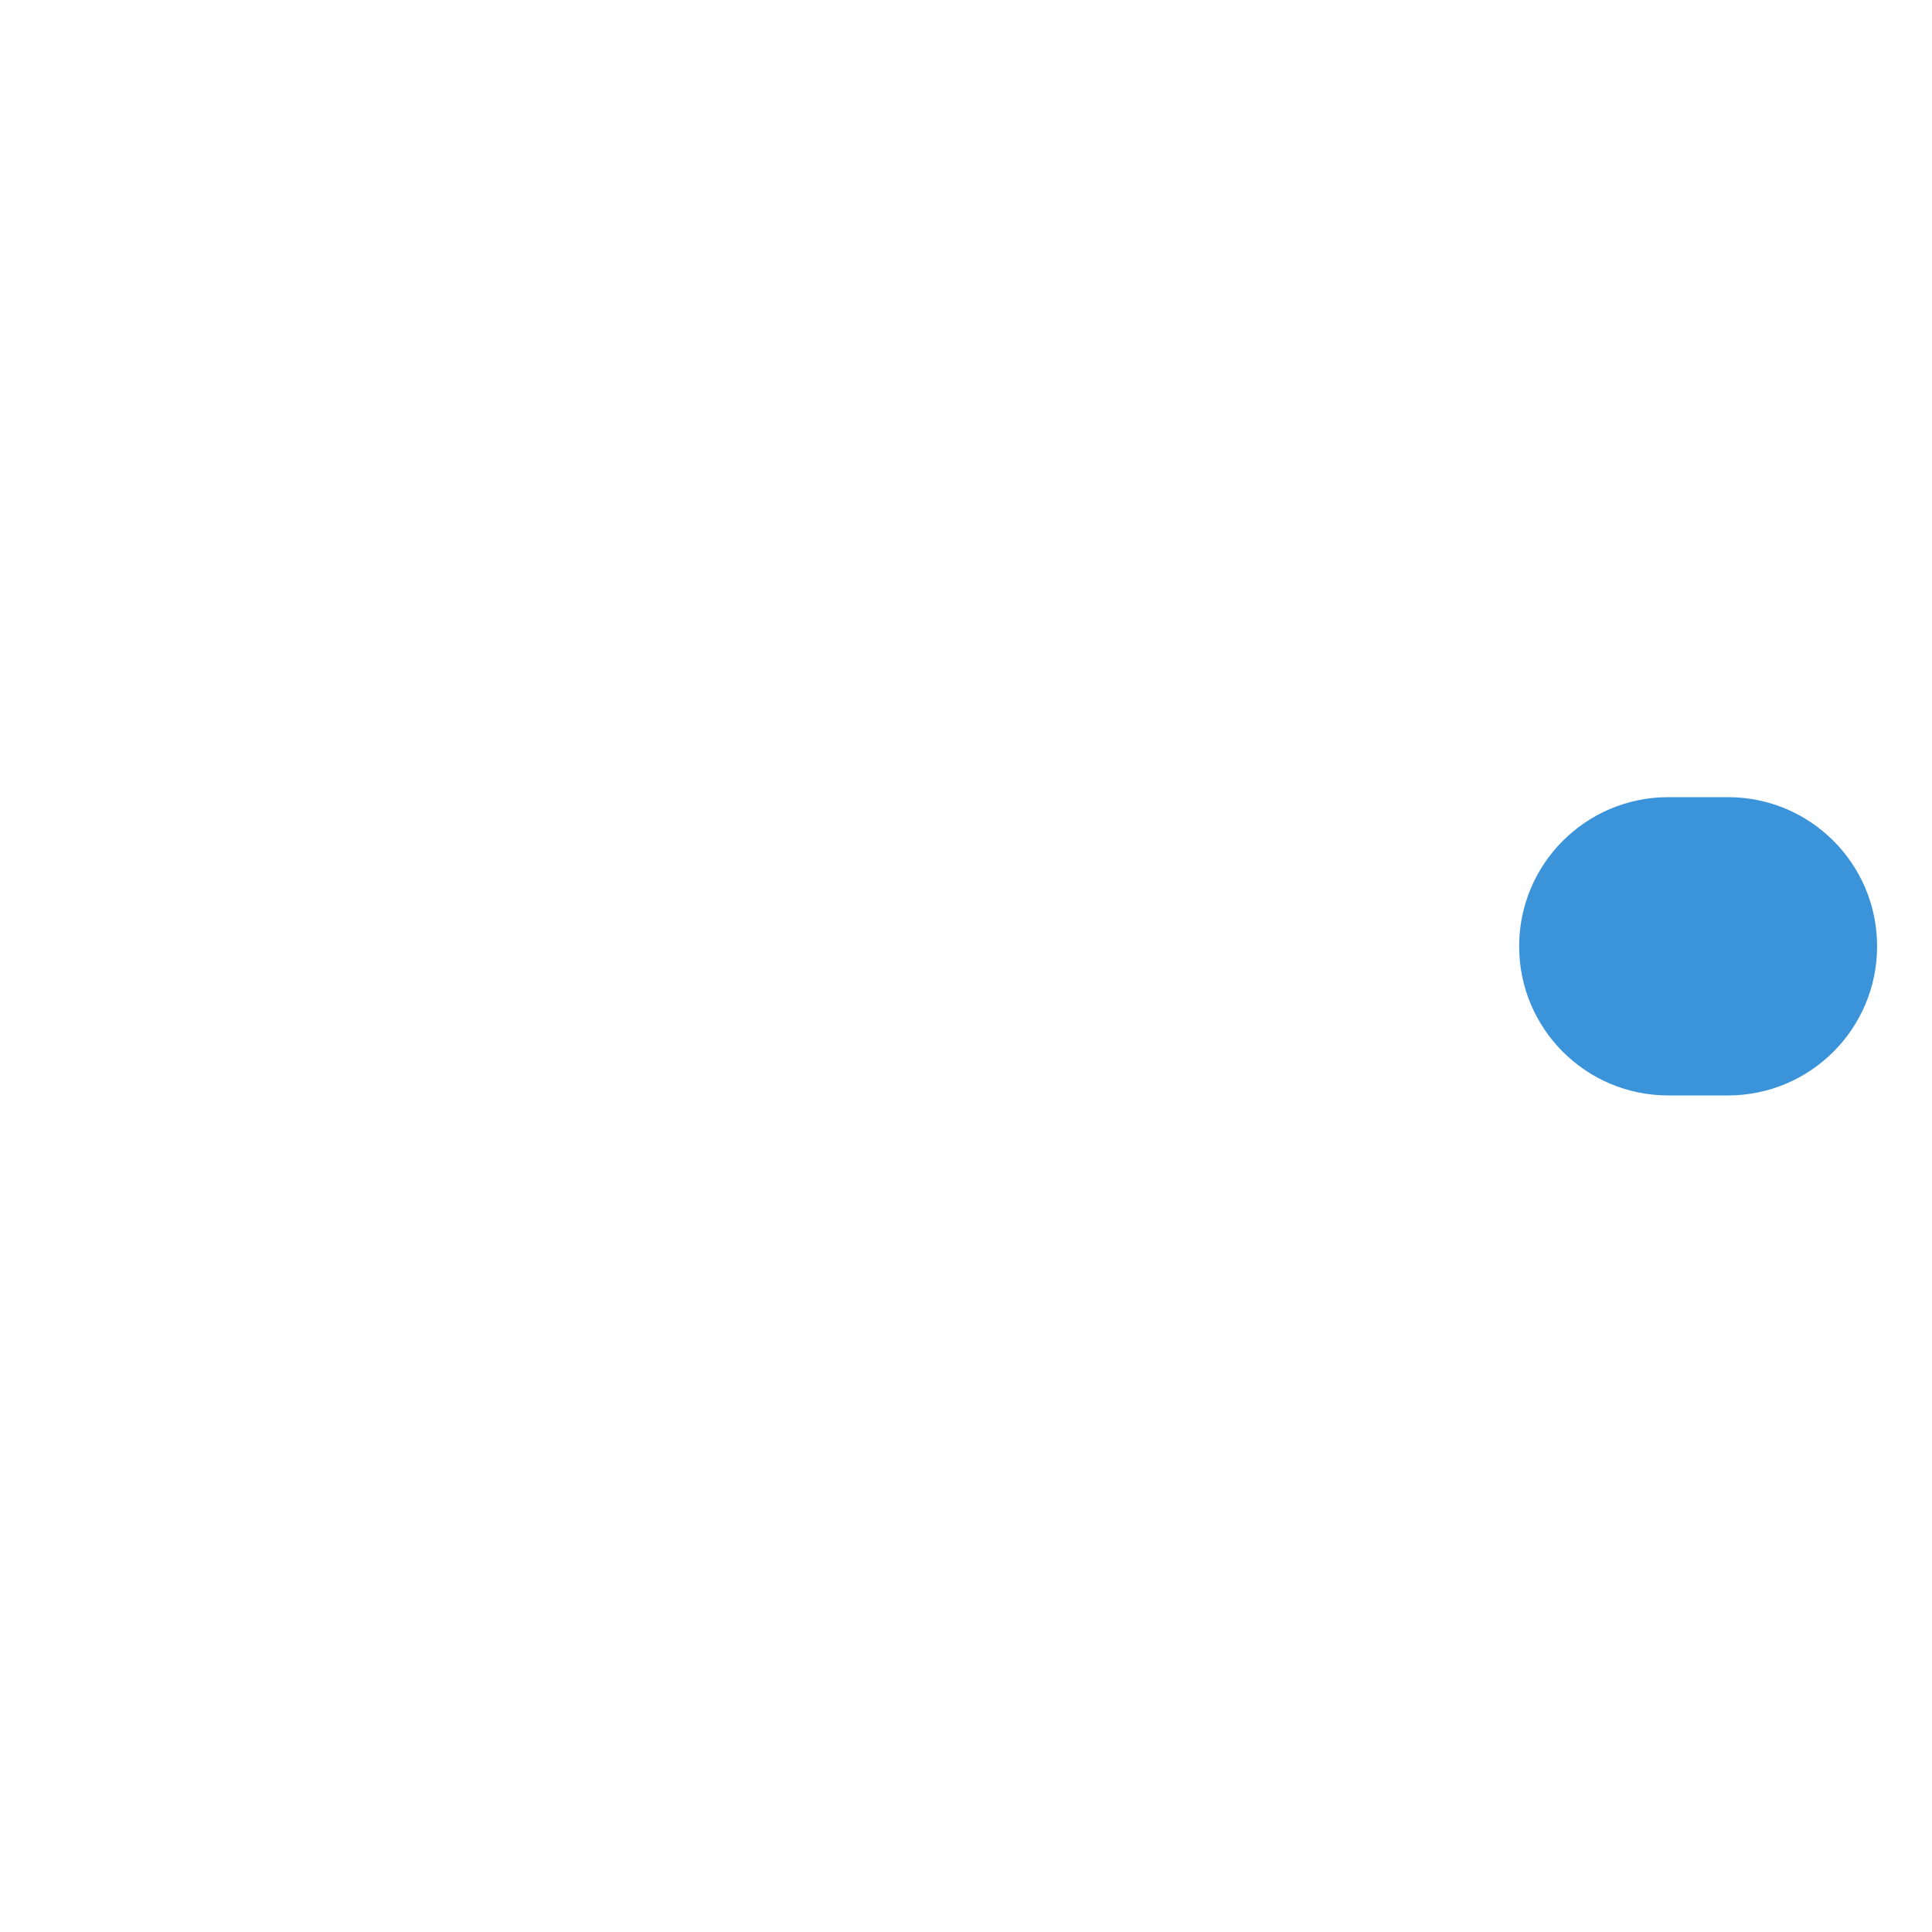 <svg xmlns="http://www.w3.org/2000/svg" viewBox="0 0 36 36">
  <path fill="#3B94D9" d="M34.977 17.633c0 1.535-1.244 2.779-2.779 2.779h-1.112c-1.535 0-2.779-1.244-2.779-2.779s1.244-2.779 2.779-2.779h1.112c1.535-.001 2.779 1.243 2.779 2.779z"/>
</svg>

